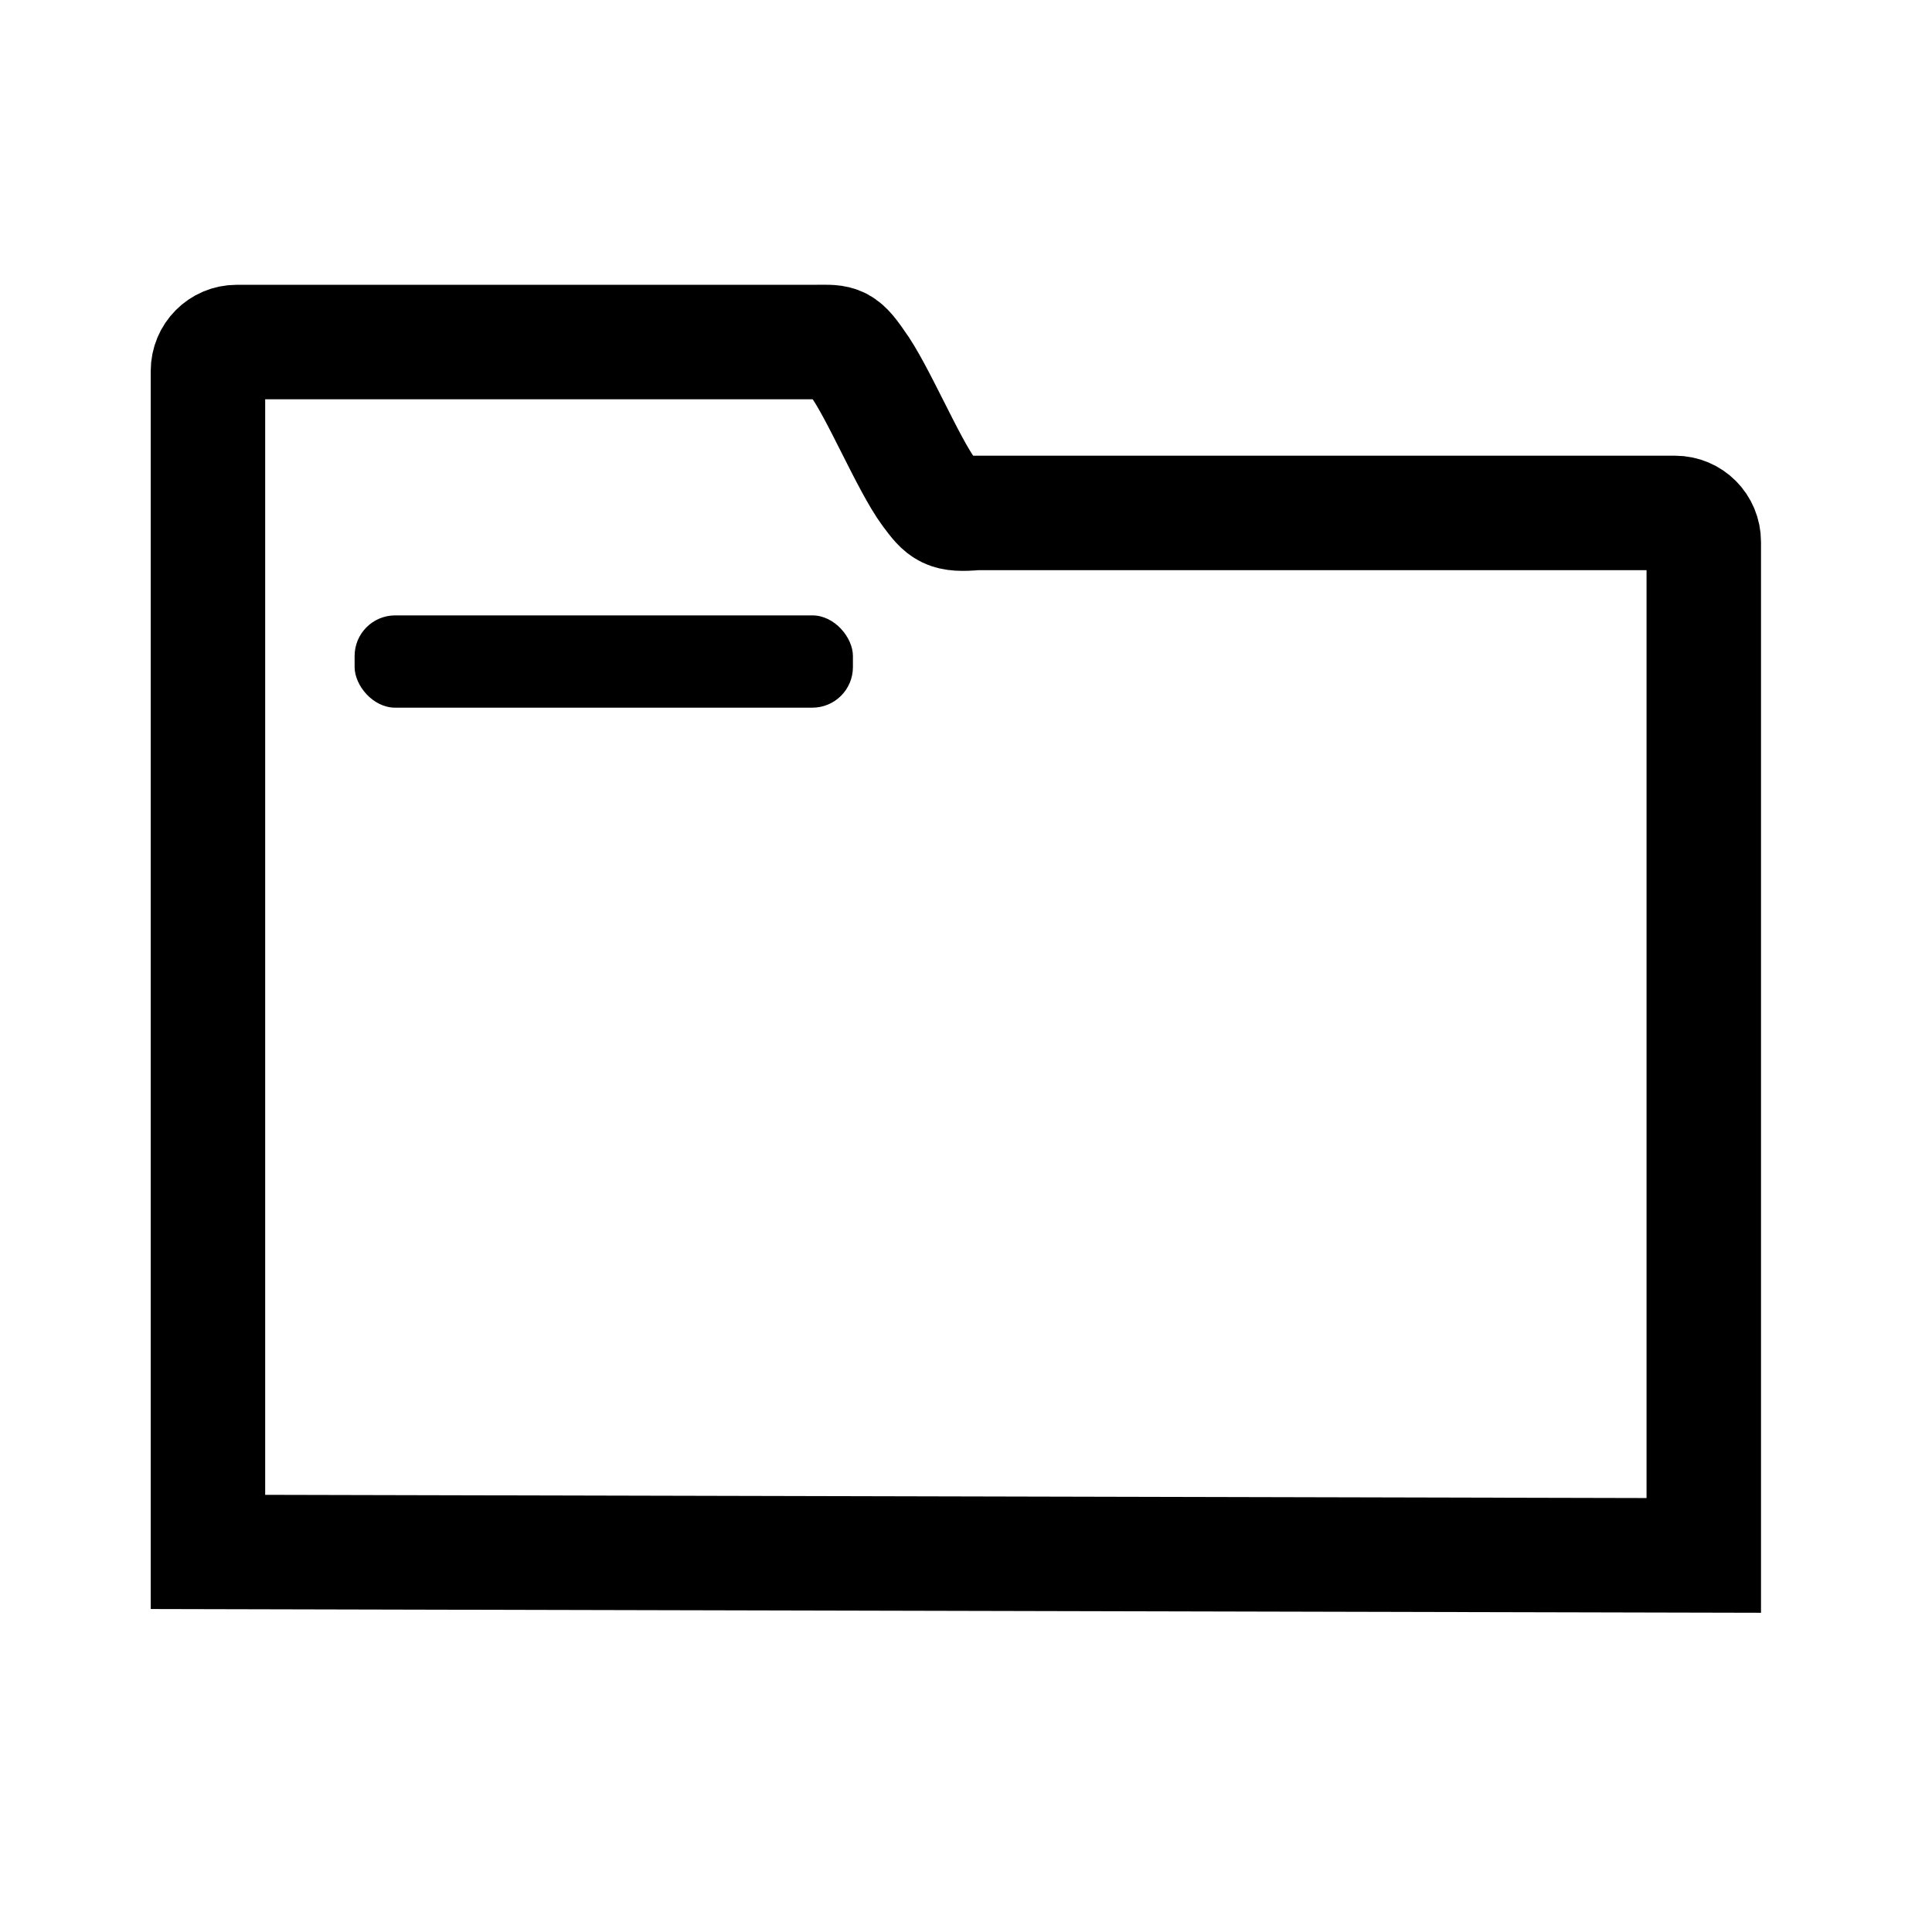 <?xml version="1.0" encoding="UTF-8" standalone="no"?>
<svg
   sodipodi:docname="fileManager.svg"
   id="svg27"
   version="1.1"
   viewBox="0 0 52 52"
   inkscape:version="1.1 (c4e8f9ed74, 2021-05-24)"
   width="52"
   height="52"
   xmlns:inkscape="http://www.inkscape.org/namespaces/inkscape"
   xmlns:sodipodi="http://sodipodi.sourceforge.net/DTD/sodipodi-0.dtd"
   xmlns="http://www.w3.org/2000/svg"
   xmlns:svg="http://www.w3.org/2000/svg">
  <sodipodi:namedview
     id="namedview29"
     pagecolor="#505050"
     bordercolor="#eeeeee"
     borderopacity="1"
     inkscape:pageshadow="0"
     inkscape:pageopacity="0"
     inkscape:pagecheckerboard="0"
     showgrid="false"
     inkscape:zoom="20.416668"
     inkscape:cx="29.387753"
     inkscape:cy="25.151019"
     inkscape:window-width="2556"
     inkscape:window-height="1391"
     inkscape:window-x="2560"
     inkscape:window-y="45"
     inkscape:window-maximized="1"
     inkscape:current-layer="svg27"
     width="50px" />
  <defs
     id="defs17">
    <linearGradient
       gradientUnits="userSpaceOnUse"
       y2="-40.76"
       x2="248.04"
       y1="-6.236"
       x1="248.2"
       id="0">
      <stop
         stop-color="#a0d5ff"
         id="stop2" />
      <stop
         offset="1"
         stop-color="#edf7f7"
         id="stop4" />
    </linearGradient>
    <linearGradient
       id="1"
       x1="409.56"
       y1="544.81"
       x2="409.81"
       y2="504.66"
       gradientUnits="userSpaceOnUse"
       gradientTransform="matrix(1.217,0,0,1.159,-88.7,-83.994)">
      <stop
         stop-color="#197cf1"
         id="stop7" />
      <stop
         offset="1"
         stop-color="#20bcfa"
         id="stop9" />
    </linearGradient>
    <linearGradient
       gradientUnits="userSpaceOnUse"
       y2="512.63"
       x2="408.16"
       y1="518.7"
       x1="408.15"
       id="2">
      <stop
         stop-color="#a0d5ff"
         id="stop12" />
      <stop
         offset="1"
         stop-color="#fff"
         id="stop14" />
    </linearGradient>
    <linearGradient
       gradientUnits="userSpaceOnUse"
       y2="-40.76"
       x2="248.04"
       y1="-6.236"
       x1="248.2"
       id="linearGradient3990">
      <stop
         stop-color="#cacaca"
         id="stop1222" />
      <stop
         offset="1"
         stop-color="#f4f4f4"
         id="stop1224" />
    </linearGradient>
    <linearGradient
       x1="409.56"
       y1="544.81"
       x2="409.81"
       y2="504.66"
       gradientUnits="userSpaceOnUse"
       gradientTransform="matrix(1.217,0,0,1.159,-88.7,-83.994)"
       id="linearGradient9495">
      <stop
         stop-color="#6c6c6c"
         id="stop1227" />
      <stop
         offset="1"
         stop-color="#949494"
         id="stop1229" />
    </linearGradient>
    <linearGradient
       gradientUnits="userSpaceOnUse"
       y2="512.63"
       x2="408.16"
       y1="518.7"
       x1="408.15"
       id="linearGradient986">
      <stop
         stop-color="#cacaca"
         id="stop1232" />
      <stop
         offset="1"
         stop-color="#ffffff"
         id="stop1234" />
    </linearGradient>
    <linearGradient
       gradientUnits="userSpaceOnUse"
       y2="-40.76"
       x2="248.04"
       y1="-6.236"
       x1="248.2"
       id="linearGradient1478">
      <stop
         stop-color="#ffffff"
         id="stop1342" />
      <stop
         offset="1"
         stop-color="#ffffff"
         id="stop1344" />
    </linearGradient>
    <linearGradient
       x1="409.56"
       y1="544.81"
       x2="409.81"
       y2="504.66"
       gradientUnits="userSpaceOnUse"
       gradientTransform="matrix(1.217,0,0,1.159,-88.7,-83.994)"
       id="linearGradient1230">
      <stop
         stop-color="#000000"
         id="stop1347" />
      <stop
         offset="1"
         stop-color="#ffffff"
         id="stop1349" />
    </linearGradient>
    <linearGradient
       gradientUnits="userSpaceOnUse"
       y2="512.63"
       x2="408.16"
       y1="518.7"
       x1="408.15"
       id="linearGradient32">
      <stop
         stop-color="#ffffff"
         id="stop1352" />
      <stop
         offset="1"
         stop-color="#ffffff"
         id="stop1354" />
    </linearGradient>
  </defs>
  <g
     transform="matrix(0.896,0,0,0.896,-341.907,-442.672)"
     enable-background="new"
     id="g25">
    <g
       id="g852"
       transform="matrix(0.924,0,0,0.924,31.118,40.44)">
      <path
         d="m 386.997,502.043 c -0.518,0 -0.935,0.42 -0.935,0.941 v 38.393 l 48.629,0.113 v -32.95 c 0,-0.521 -0.417,-0.941 -0.935,-0.941 h -22.712 c -0.953,0.085 -1.075,-0.042 -1.546,-0.675 -0.668,-0.899 -1.676,-3.321 -2.333,-4.201 -0.528,-0.768 -0.613,-0.679 -1.488,-0.679 z"
         fill="url(#linearGradient1478)"
         color="#000000"
         id="path19"
         style="fill:none;stroke:#000000;stroke-width:3.721;stroke-miterlimit:4;stroke-dasharray:none;stroke-opacity:1" />
      <rect
         y="510.93"
         x="390.83"
         height="3"
         width="16.2"
         fill="url(#linearGradient32)"
         fill-rule="evenodd"
         rx="1.319"
         id="rect23"
         style="fill:#000000;fill-opacity:1;stroke:none;stroke-opacity:1" />
    </g>
  </g>
</svg>
